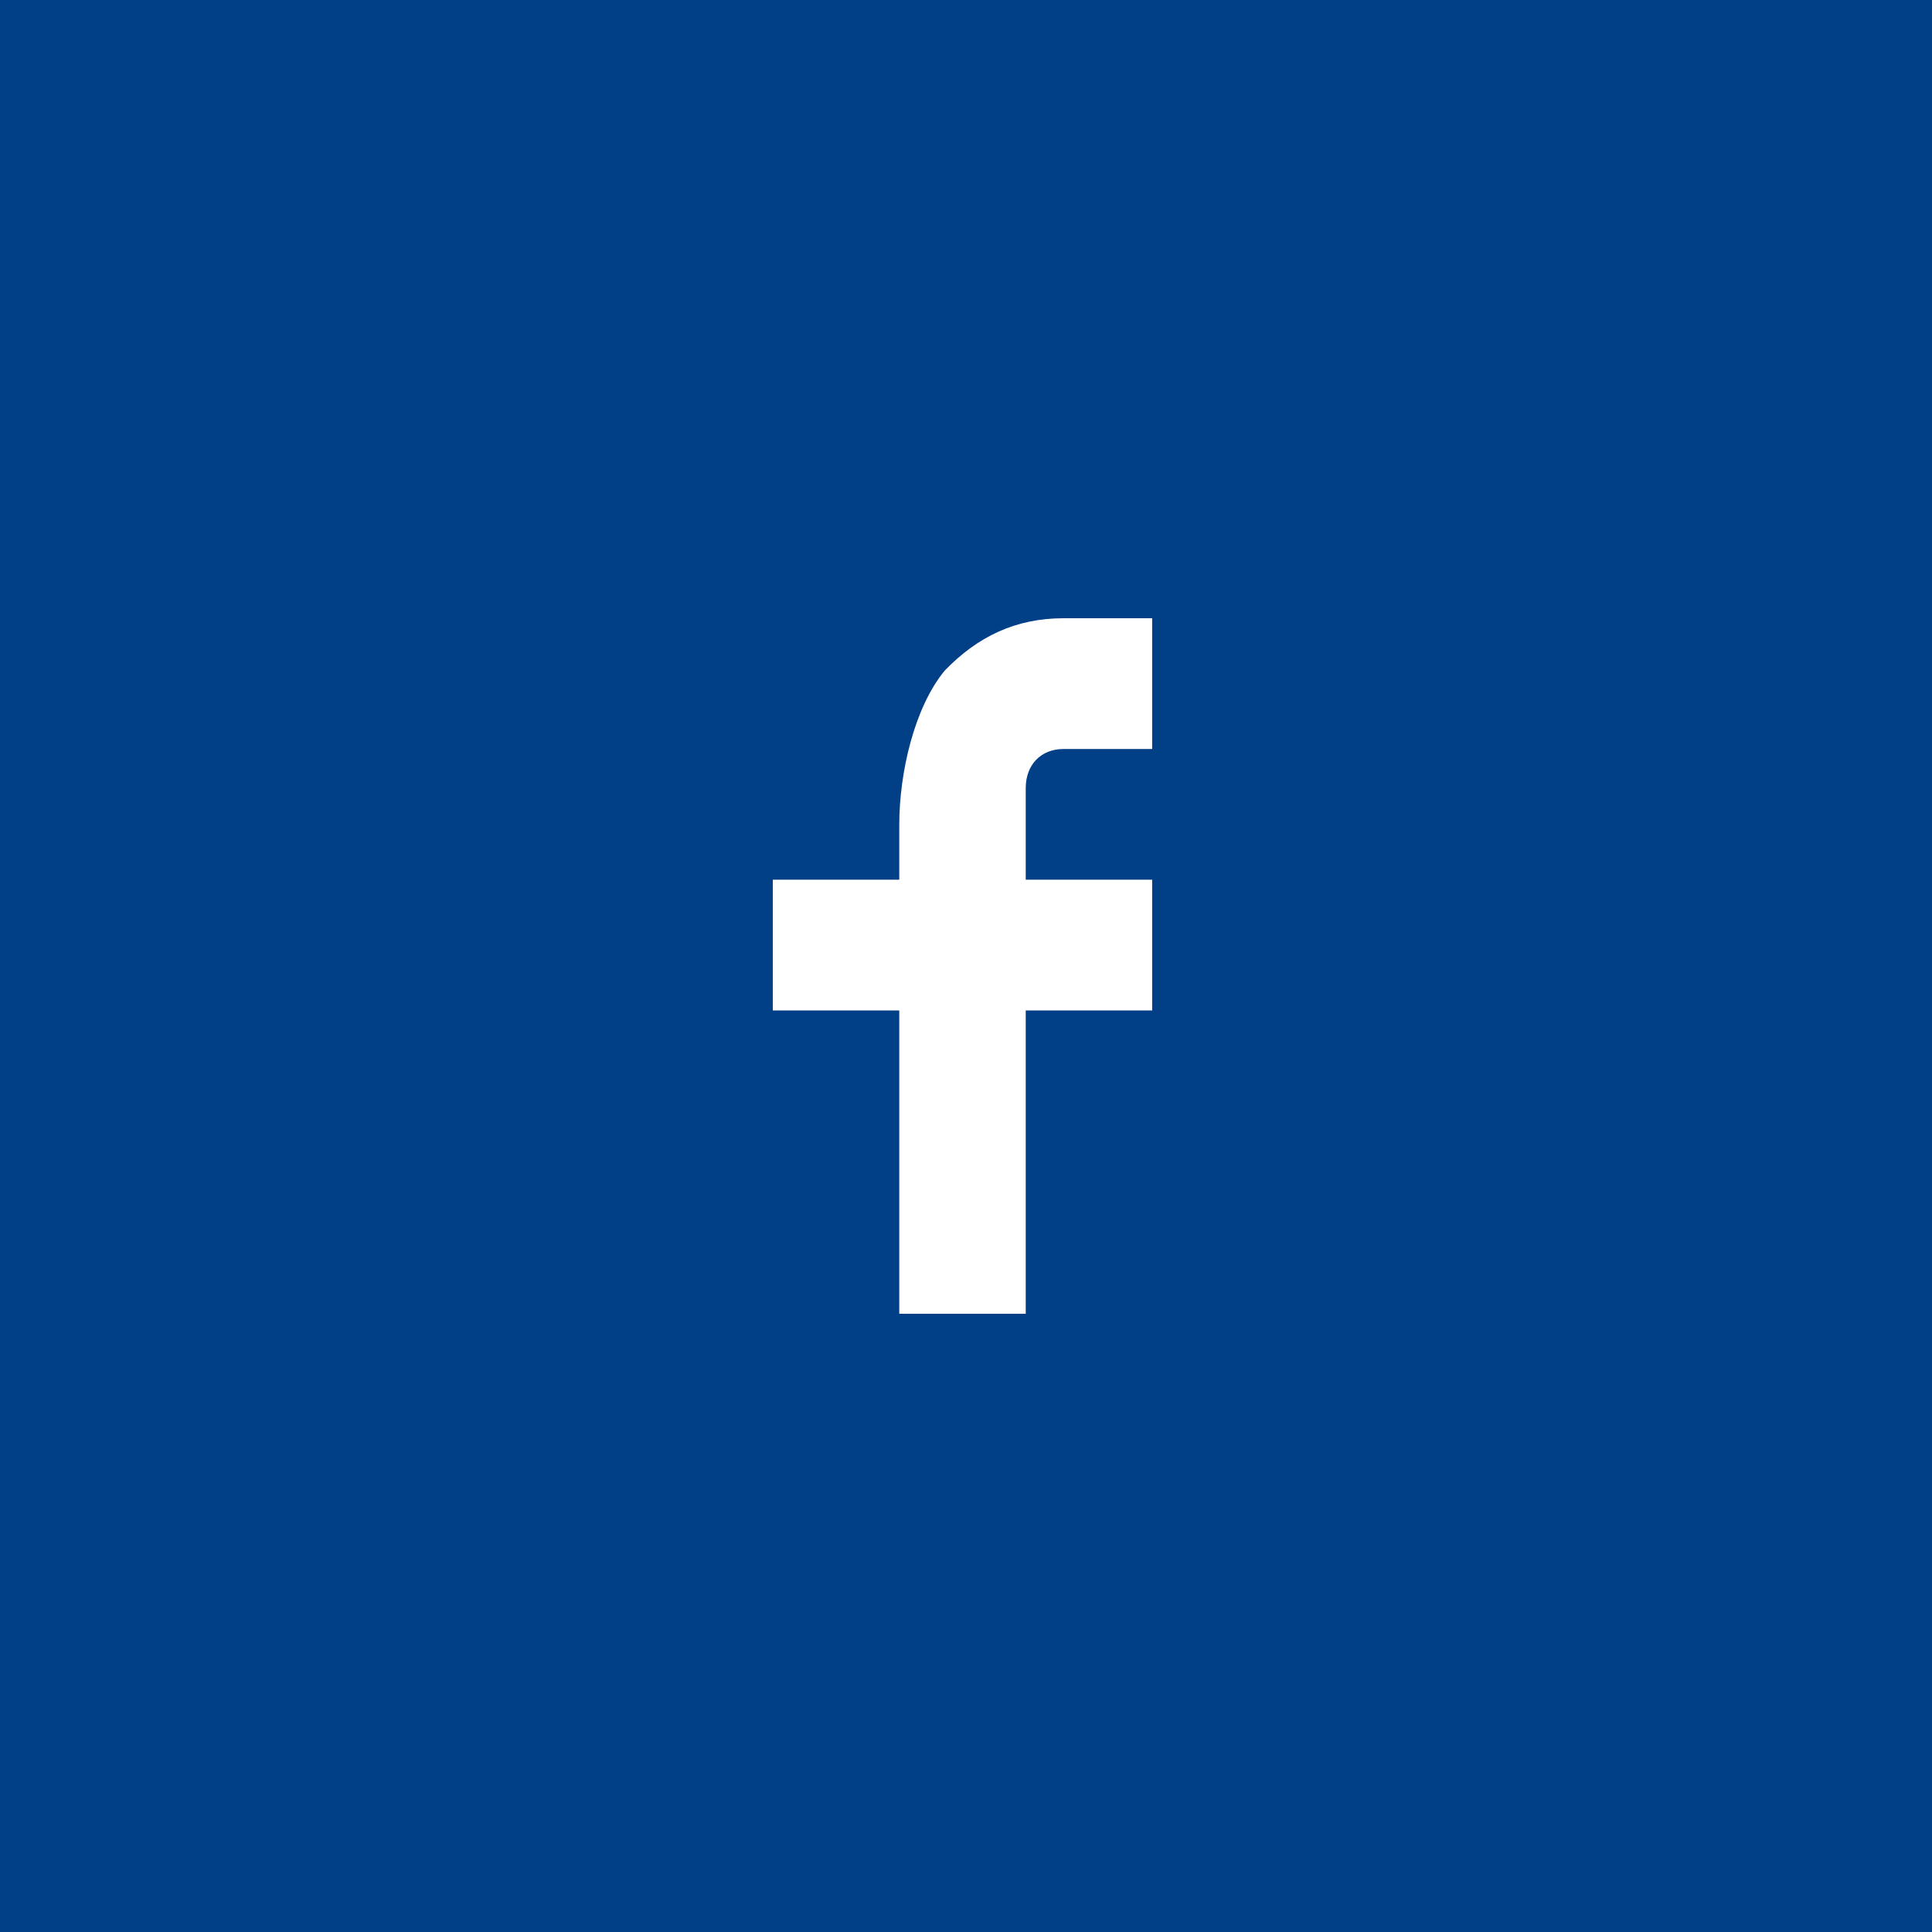 <svg width="50" height="50" viewBox="0 0 50 50" fill="none" xmlns="http://www.w3.org/2000/svg">
<rect width="50" height="50" fill="#013F87"/>
<path d="M26.546 22.767H29.818V26.15H26.546V34H23.273V26.15H20V22.767H23.273V21.346C23.273 19.992 23.666 18.301 24.451 17.353C25.302 16.474 26.284 16 27.527 16H29.818V19.384H27.527C26.938 19.384 26.546 19.79 26.546 20.398V22.767Z" fill="white"/>
</svg>

